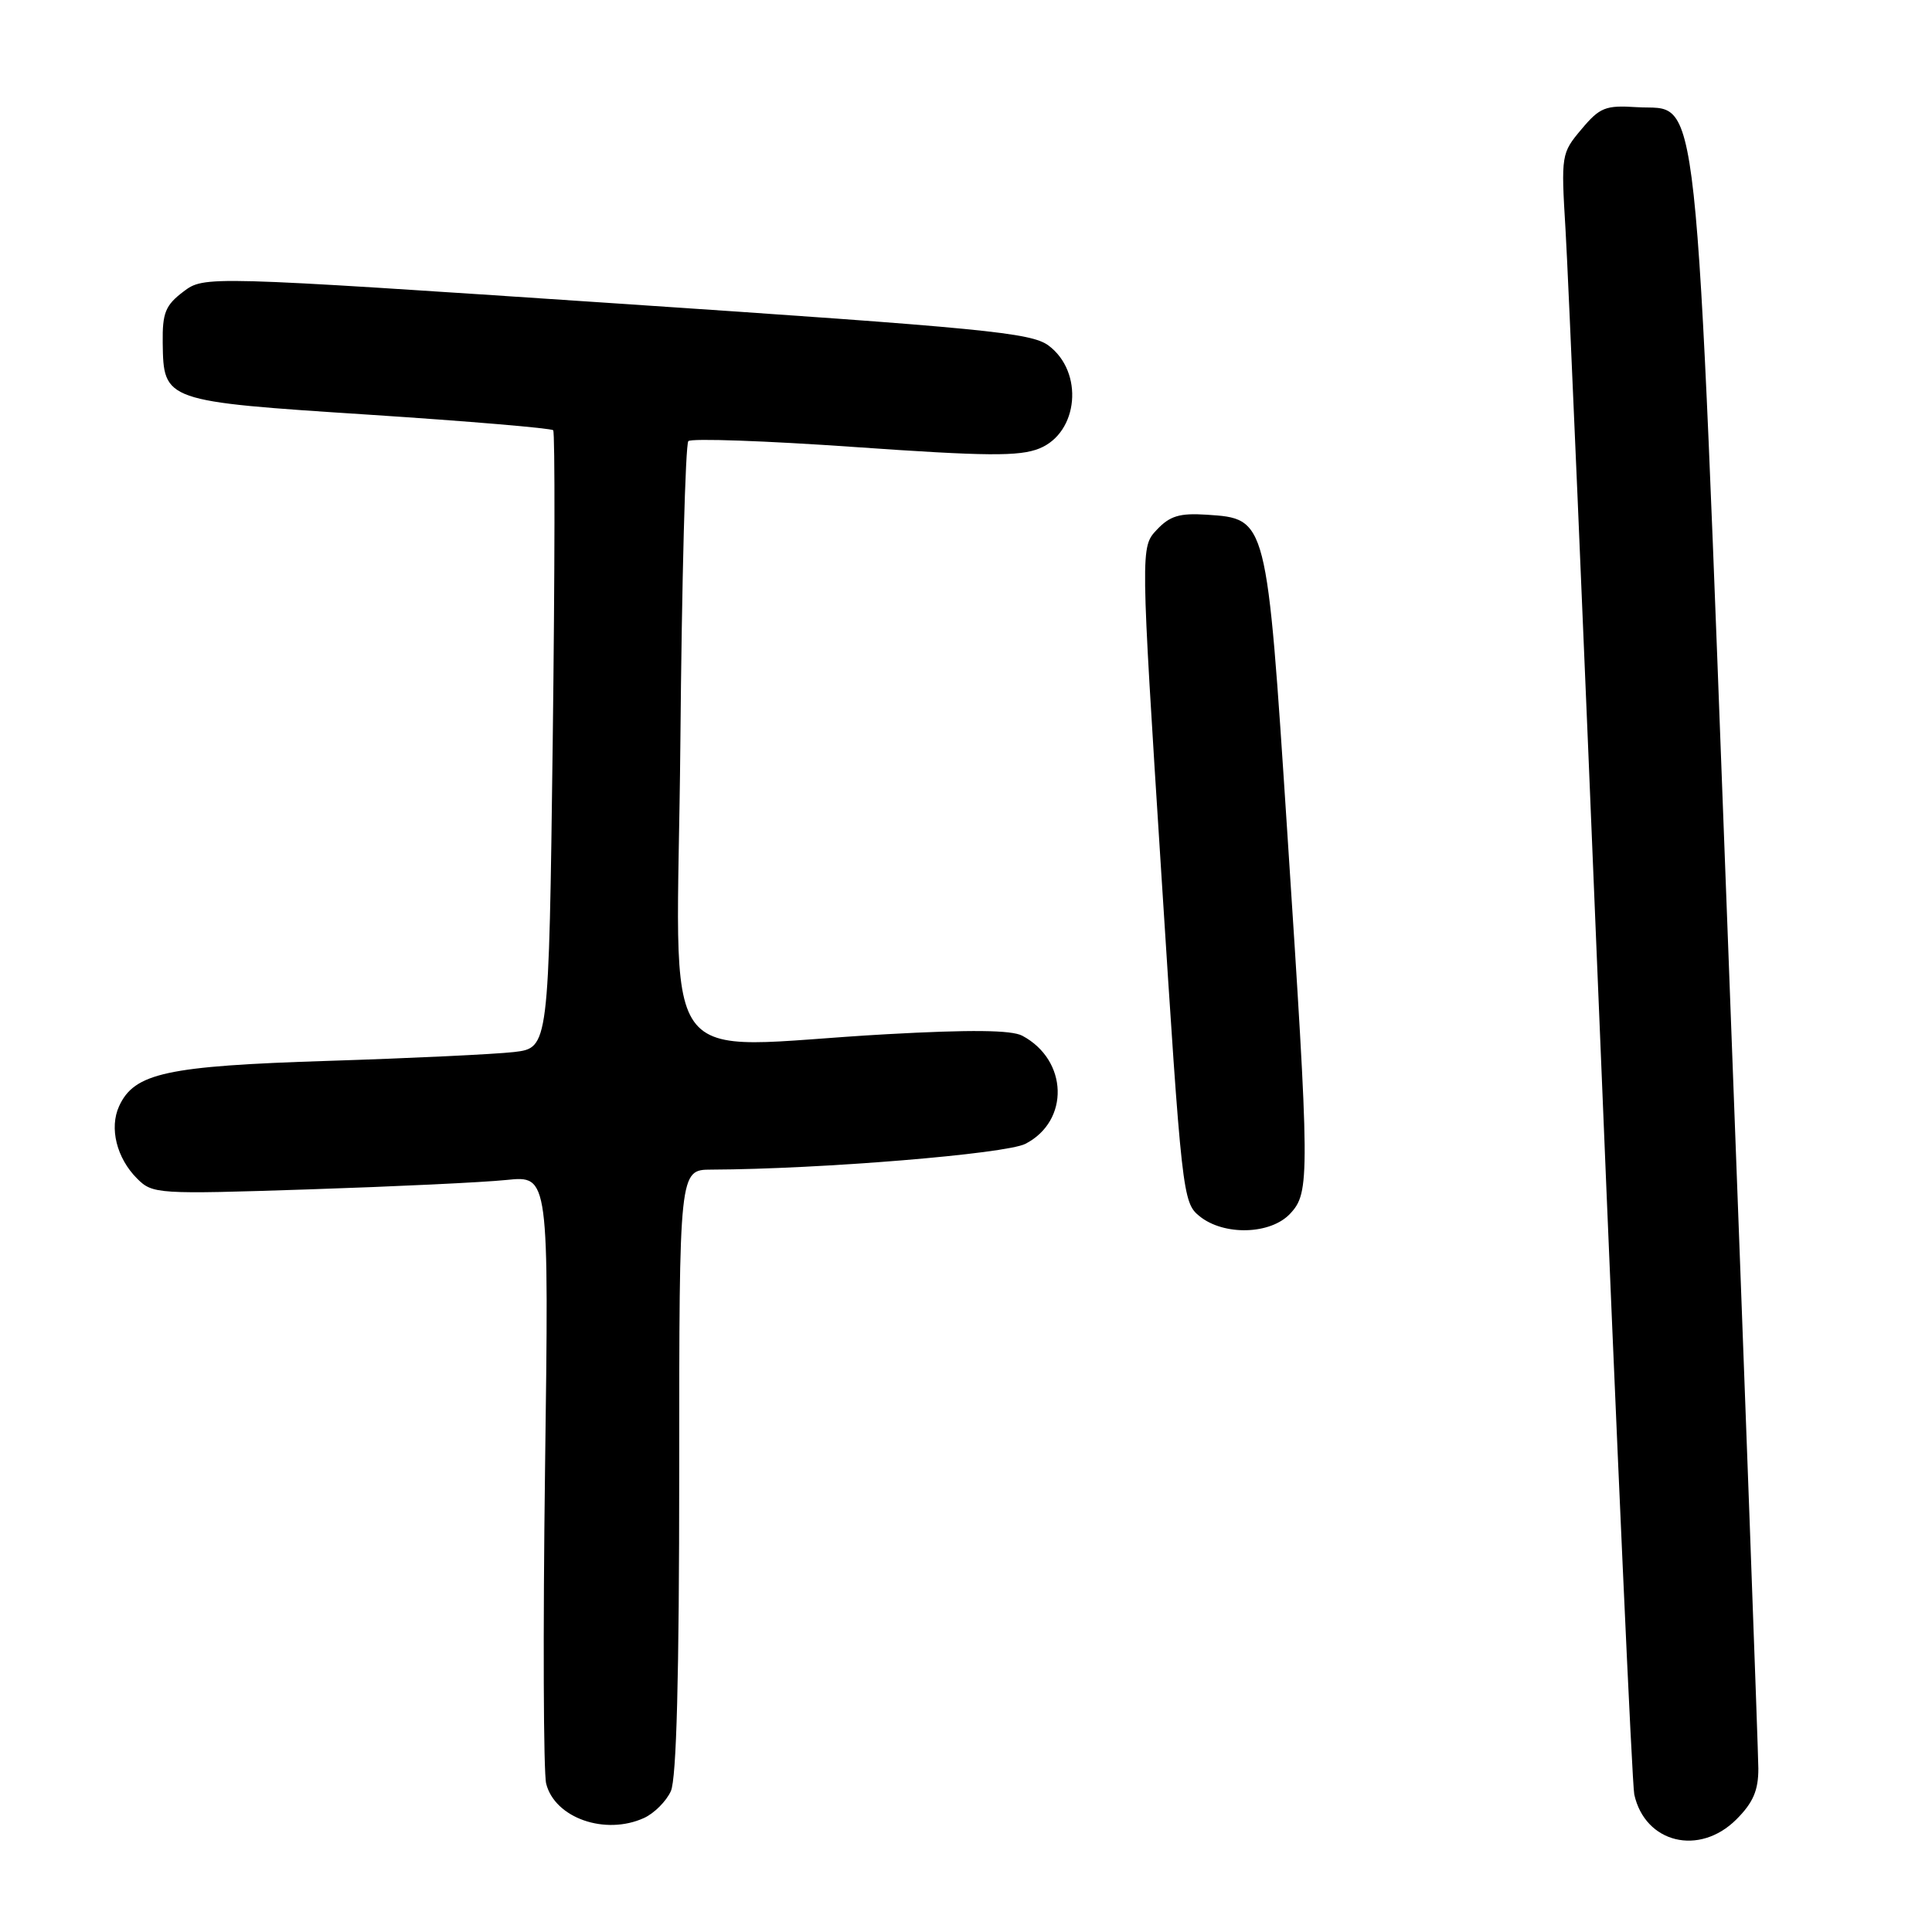 <?xml version="1.0" encoding="UTF-8" standalone="no"?>
<!DOCTYPE svg PUBLIC "-//W3C//DTD SVG 1.1//EN" "http://www.w3.org/Graphics/SVG/1.1/DTD/svg11.dtd" >
<svg xmlns="http://www.w3.org/2000/svg" xmlns:xlink="http://www.w3.org/1999/xlink" version="1.1" viewBox="0 0 256 256">
 <g >
 <path fill="currentColor"
d=" M 230.08 241.08 C 232.30 238.86 233.00 237.23 232.99 234.33 C 232.98 232.22 231.19 183.54 229.02 126.14 C 224.52 7.46 225.31 14.75 216.88 14.20 C 212.73 13.93 211.98 14.23 209.55 17.13 C 206.88 20.30 206.84 20.52 207.44 30.43 C 207.78 35.97 209.85 84.38 212.05 138.00 C 214.24 191.62 216.27 236.52 216.55 237.78 C 217.98 244.23 225.17 245.98 230.08 241.08 Z  M 85.34 240.89 C 86.68 240.28 88.28 238.68 88.89 237.34 C 89.64 235.69 90.00 222.10 90.00 194.95 C 90.00 155.00 90.00 155.00 94.25 154.98 C 108.74 154.92 133.30 152.90 135.88 151.56 C 141.76 148.52 141.52 140.47 135.46 137.24 C 134.04 136.48 128.62 136.42 117.46 137.04 C 86.27 138.77 89.74 143.65 90.15 98.58 C 90.34 76.90 90.82 58.85 91.21 58.45 C 91.61 58.06 101.51 58.41 113.21 59.23 C 130.76 60.46 135.06 60.49 137.71 59.43 C 142.92 57.33 143.64 49.29 138.93 45.78 C 136.62 44.08 130.52 43.48 81.72 40.21 C 27.08 36.55 27.08 36.55 24.29 38.65 C 21.92 40.45 21.51 41.45 21.56 45.41 C 21.67 53.17 21.69 53.18 48.91 54.95 C 62.07 55.81 73.05 56.74 73.30 57.01 C 73.55 57.28 73.52 75.80 73.24 98.18 C 72.72 138.85 72.72 138.85 68.11 139.40 C 65.57 139.69 54.50 140.22 43.50 140.57 C 22.05 141.25 17.79 142.18 15.78 146.58 C 14.46 149.47 15.46 153.46 18.16 156.16 C 20.22 158.22 20.79 158.26 40.89 157.60 C 52.22 157.23 64.03 156.67 67.12 156.35 C 72.74 155.77 72.74 155.77 72.22 194.75 C 71.94 216.19 72.01 234.90 72.37 236.34 C 73.51 240.89 80.19 243.24 85.34 240.89 Z  M 170.96 160.81 C 173.58 158.00 173.57 156.06 170.56 110.11 C 167.84 68.46 167.91 68.74 159.87 68.20 C 156.30 67.97 155.01 68.36 153.28 70.20 C 151.12 72.50 151.12 72.50 153.89 115.90 C 156.59 158.27 156.71 159.35 158.94 161.15 C 162.17 163.77 168.37 163.60 170.96 160.81 Z "/>
</g>
</svg>